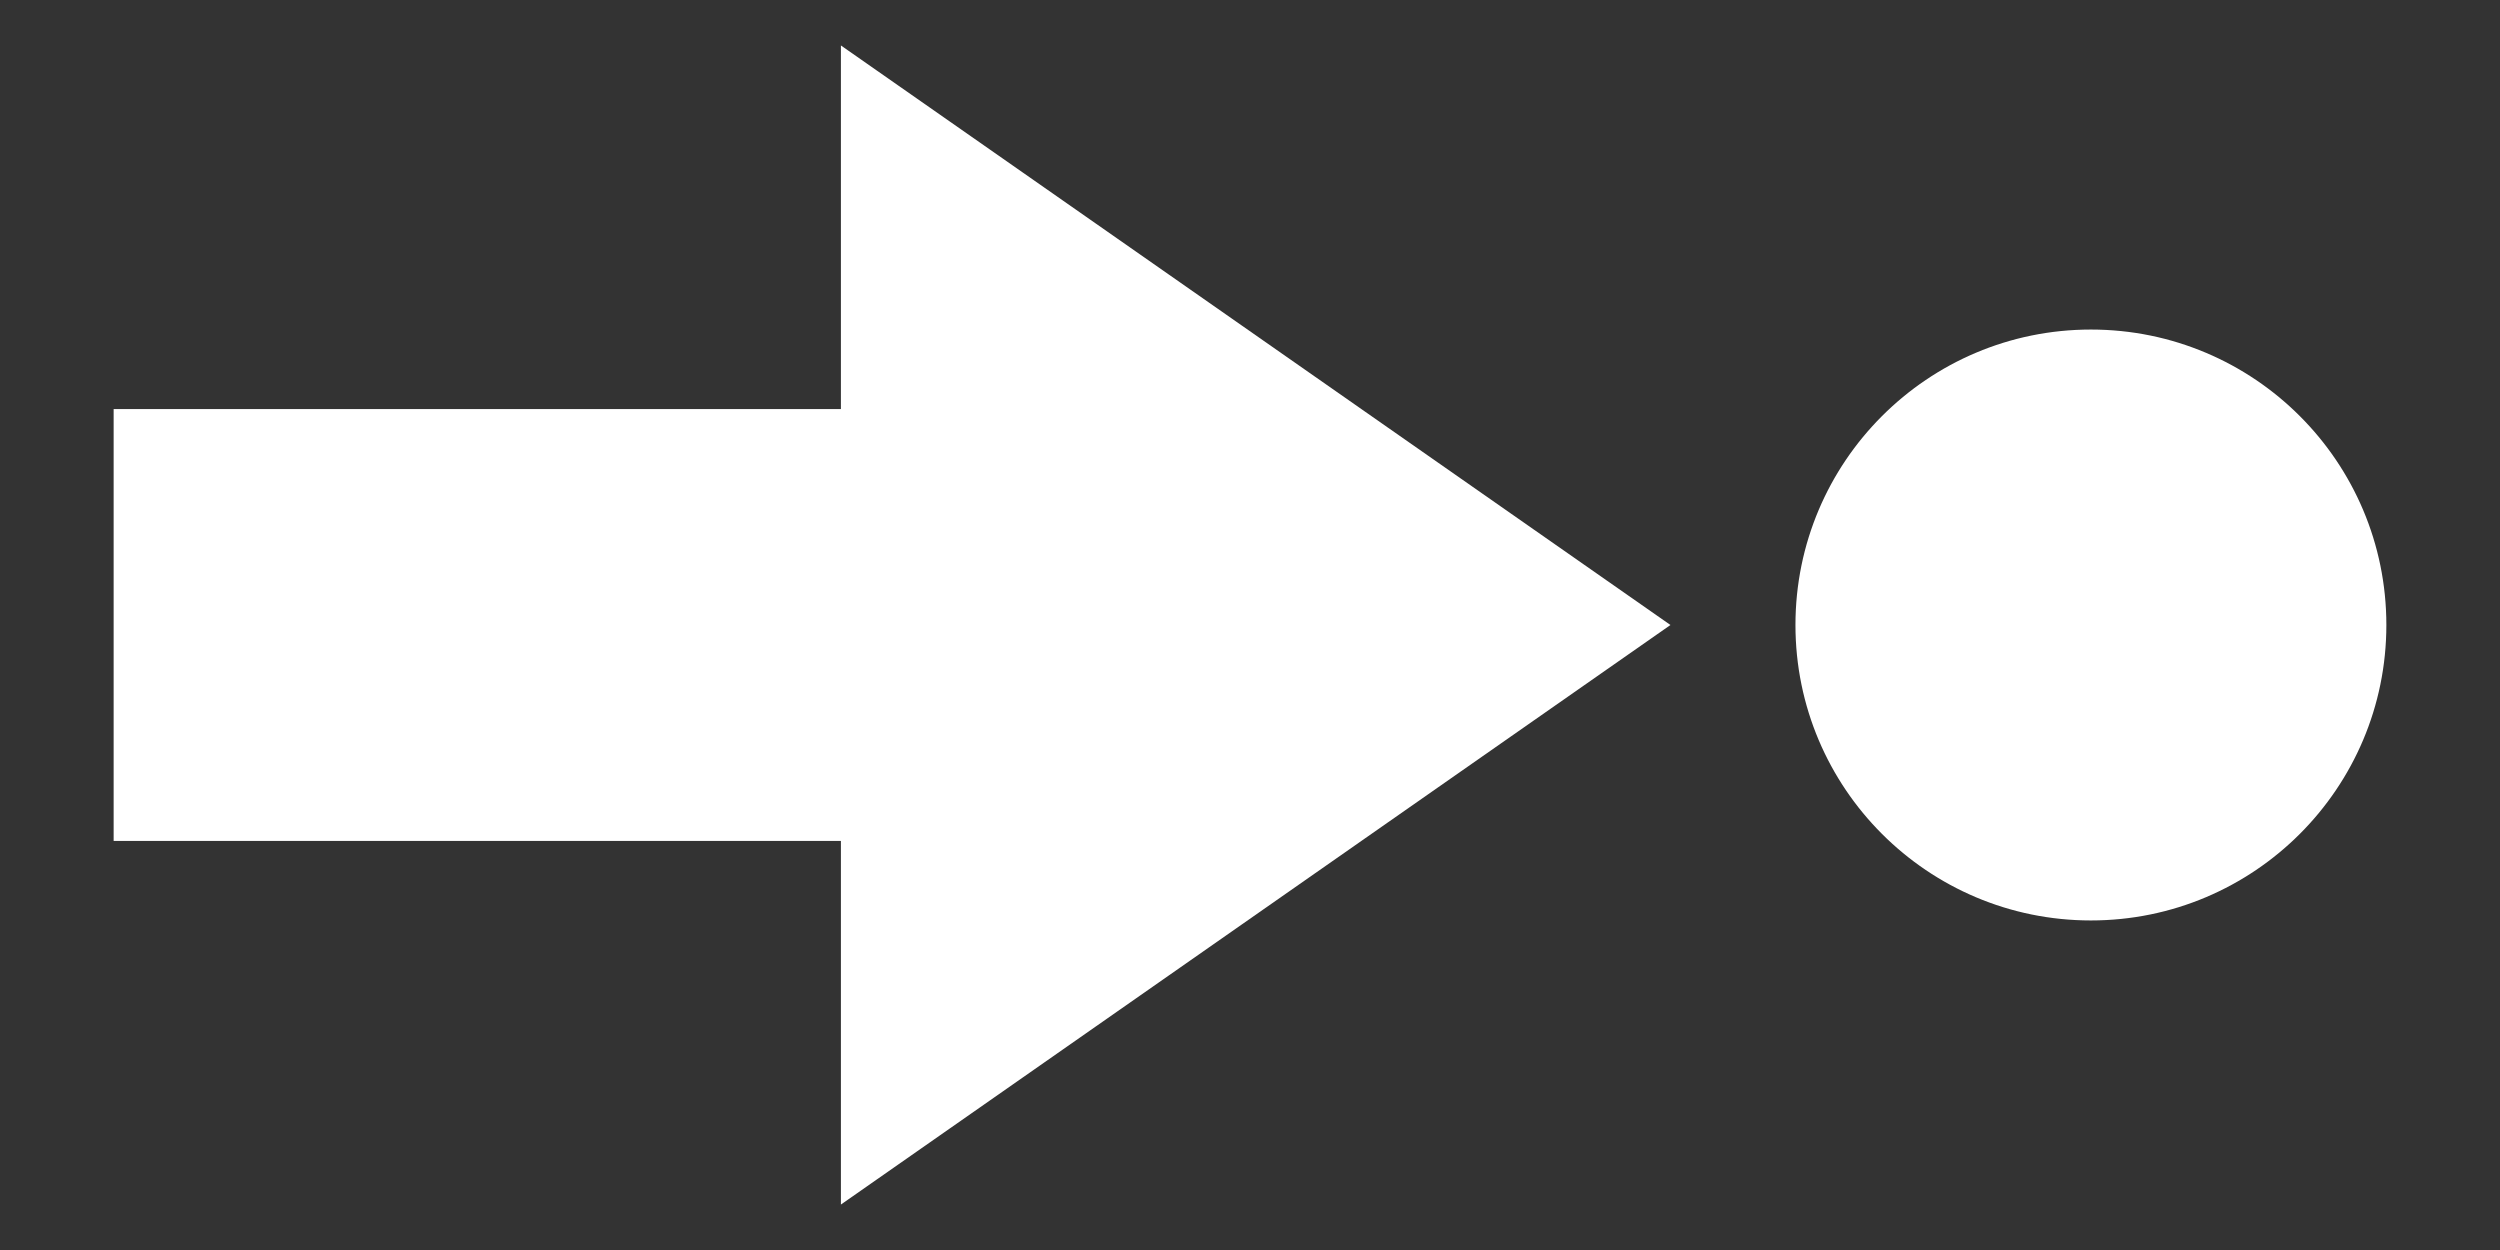 <?xml version="1.0" encoding="utf-8"?>
<!-- Generator: Adobe Illustrator 18.1.1, SVG Export Plug-In . SVG Version: 6.00 Build 0)  -->
<svg version="1.1" id="Layer_1" xmlns="http://www.w3.org/2000/svg" xmlns:xlink="http://www.w3.org/1999/xlink" x="0px" y="0px"
	 viewBox="0 0 22 11" enable-background="new 0 0 22 11" xml:space="preserve">
<rect x="0" y="0" width="22" height="11" fill="#333333" stroke="none"/>
<g>
	<circle fill="#FFFFFF" cx="18.4" cy="5.5" r="2.6"/>
	<polygon fill="#FFFFFF" points="7.4,10.6 14.7,5.5 7.4,0.4 7.4,3.6 1,3.6 1,7.4 7.4,7.4 	"/>
</g>
</svg>
